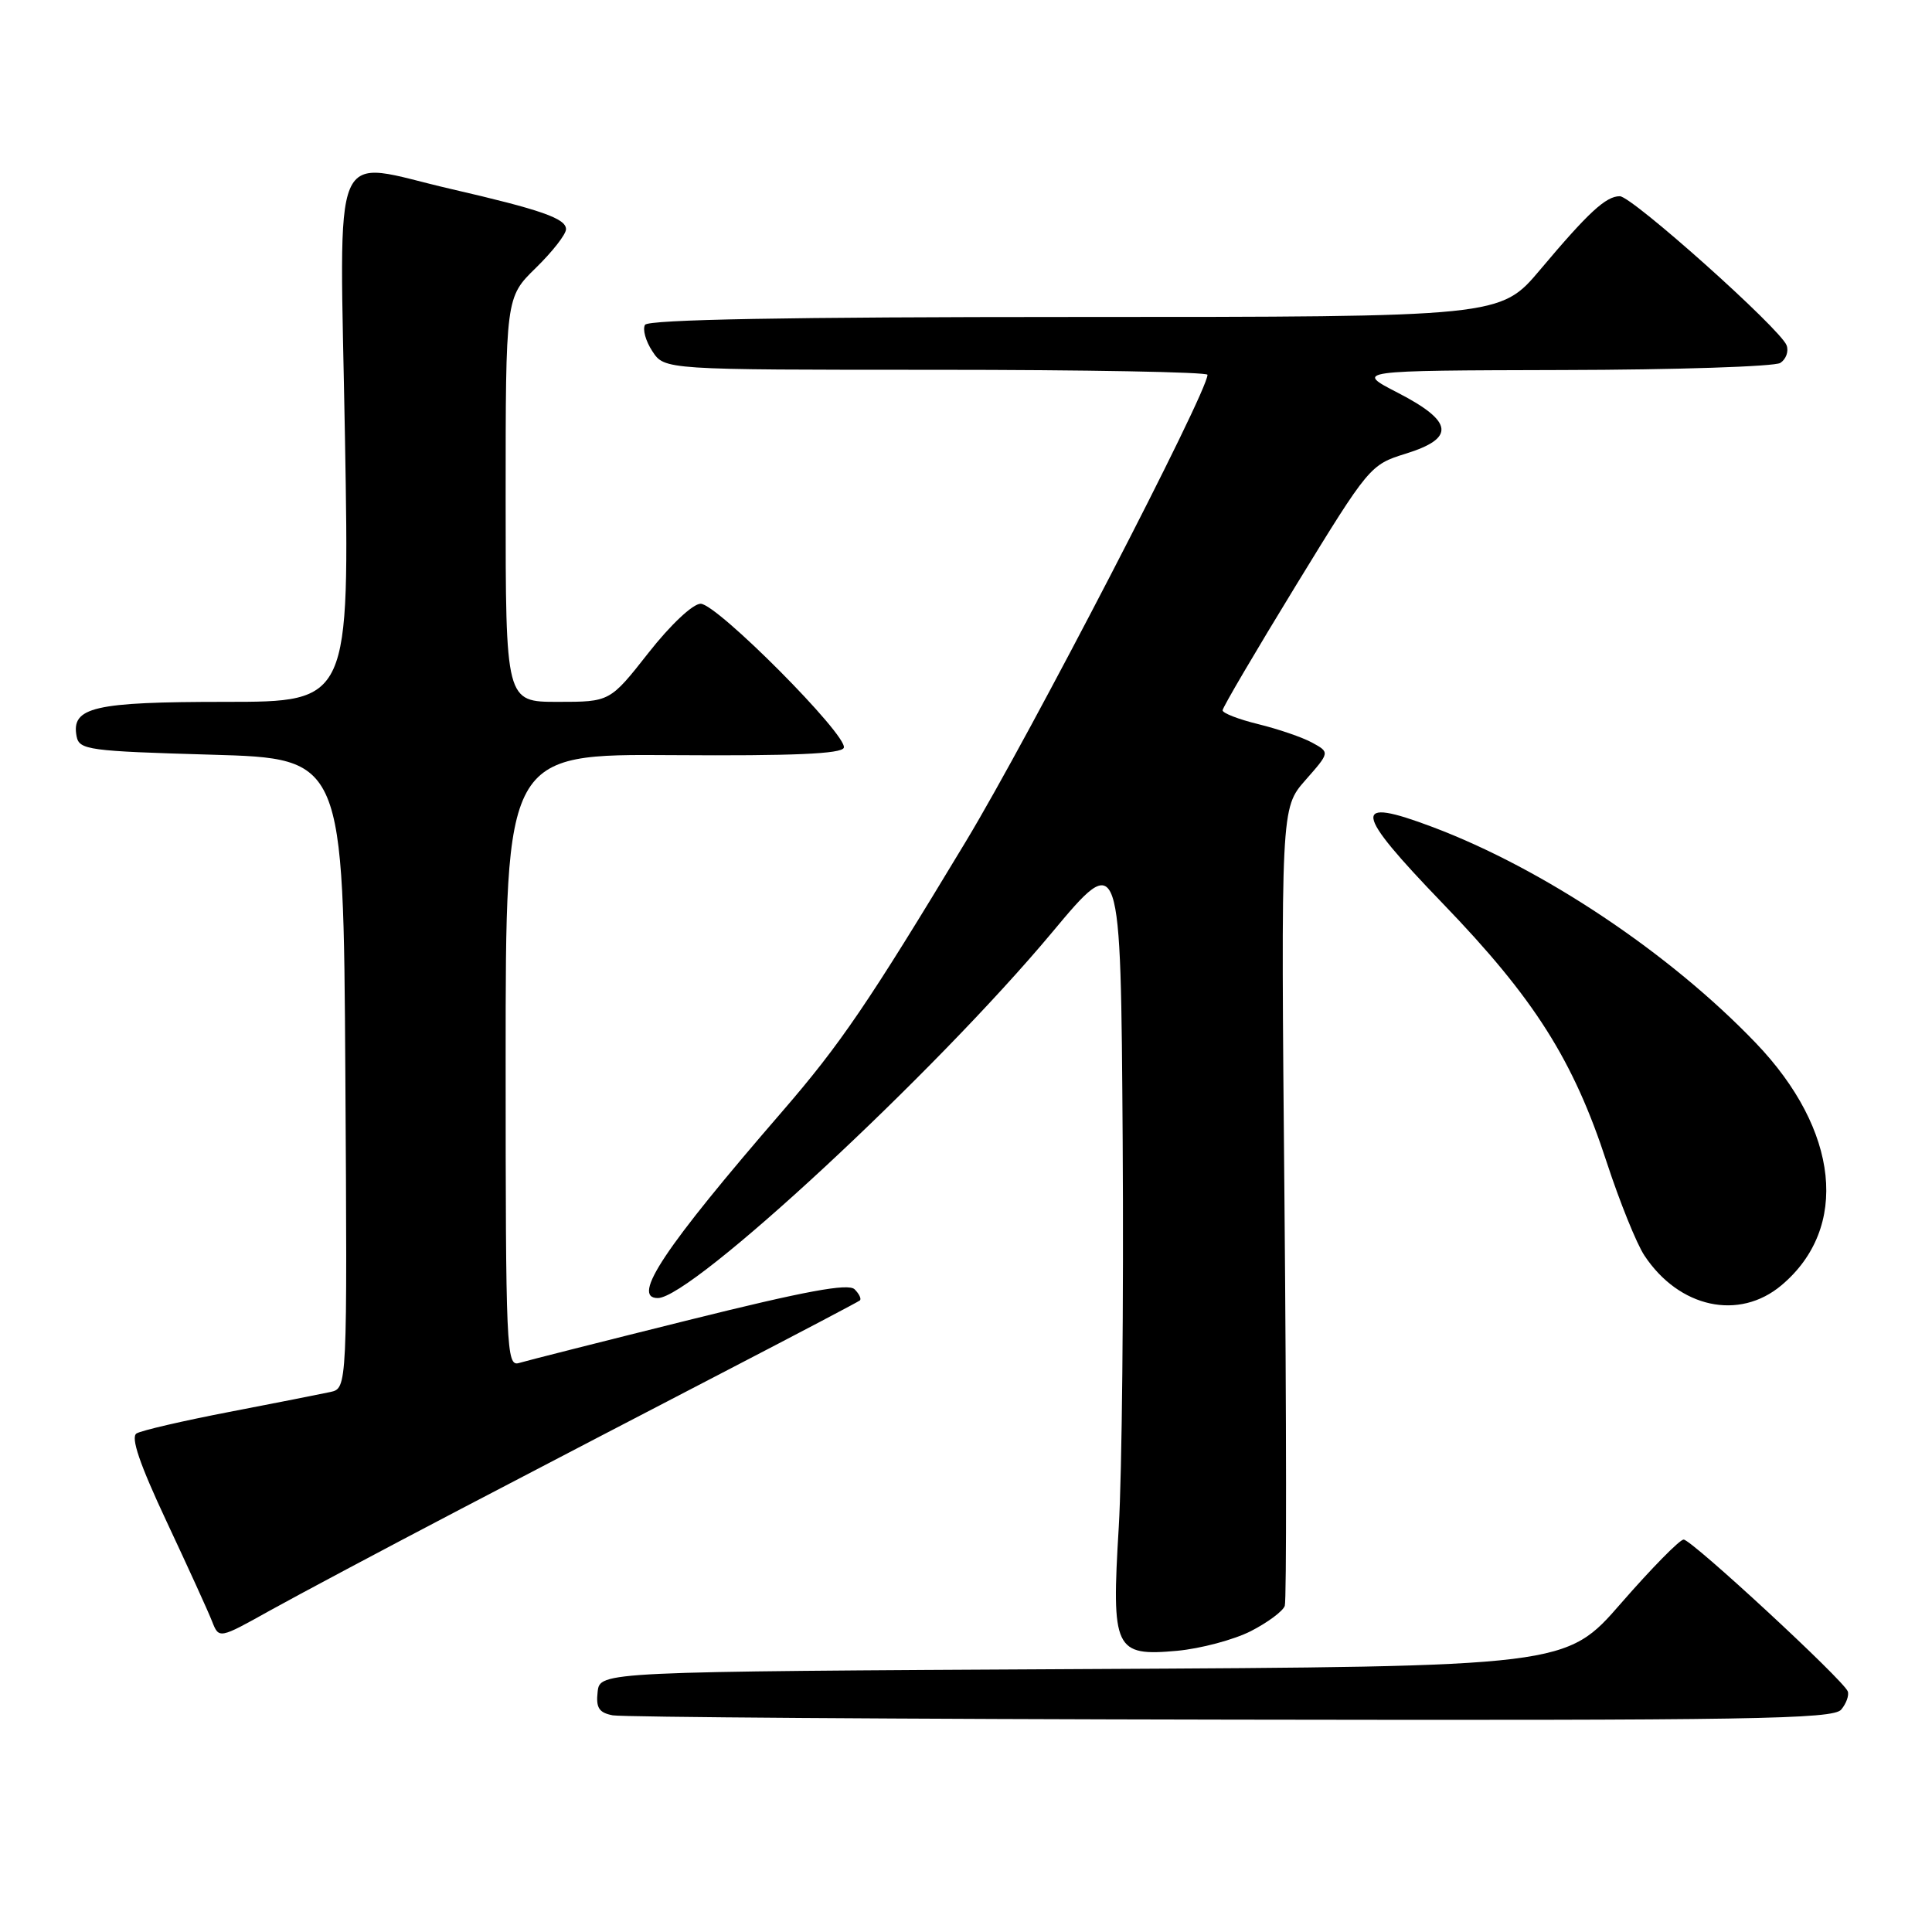 <?xml version="1.0" encoding="UTF-8" standalone="no"?>
<!DOCTYPE svg PUBLIC "-//W3C//DTD SVG 1.1//EN" "http://www.w3.org/Graphics/SVG/1.1/DTD/svg11.dtd" >
<svg xmlns="http://www.w3.org/2000/svg" xmlns:xlink="http://www.w3.org/1999/xlink" version="1.1" viewBox="0 0 256 256">
 <g >
 <path fill="currentColor"
d=" M 243.97 226.53 C 244.64 225.73 245.03 224.64 244.84 224.12 C 244.31 222.65 224.14 204.00 223.09 204.00 C 222.57 204.00 218.85 207.79 214.82 212.41 C 207.50 220.83 207.50 220.83 143.50 221.16 C 79.50 221.50 79.50 221.50 79.19 224.17 C 78.95 226.29 79.36 226.94 81.19 227.29 C 82.46 227.53 119.33 227.79 163.13 227.86 C 231.99 227.98 242.92 227.80 243.97 226.53 Z  M 165.73 216.14 C 167.98 214.99 170.01 213.48 170.24 212.78 C 170.48 212.07 170.46 188.01 170.20 159.29 C 169.72 107.08 169.72 107.08 172.97 103.38 C 176.22 99.69 176.22 99.69 173.86 98.40 C 172.56 97.69 169.36 96.60 166.75 95.96 C 164.14 95.32 162.00 94.50 162.00 94.12 C 162.00 93.75 166.39 86.28 171.75 77.52 C 181.37 61.81 181.56 61.57 186.25 60.12 C 192.87 58.07 192.60 55.86 185.25 52.06 C 179.50 49.10 179.50 49.10 207.00 49.03 C 222.12 49.00 235.13 48.57 235.90 48.09 C 236.66 47.60 237.04 46.55 236.73 45.75 C 235.89 43.55 216.25 26.00 214.63 26.00 C 212.79 26.00 210.48 28.13 204.07 35.75 C 198.80 42.00 198.80 42.00 142.46 42.00 C 104.40 42.00 85.91 42.34 85.47 43.04 C 85.12 43.62 85.55 45.19 86.44 46.54 C 88.05 49.00 88.05 49.00 124.02 49.00 C 143.81 49.00 160.00 49.30 160.00 49.66 C 160.00 51.99 136.47 97.43 127.98 111.50 C 115.04 132.96 111.36 138.36 103.63 147.30 C 88.03 165.33 83.58 172.00 87.16 172.00 C 91.69 172.00 123.77 142.26 139.38 123.58 C 148.50 112.66 148.50 112.66 148.76 151.08 C 148.90 172.21 148.67 195.29 148.24 202.36 C 147.26 218.60 147.68 219.49 155.97 218.74 C 159.09 218.45 163.48 217.28 165.73 216.14 Z  M 61.00 199.98 C 71.17 194.66 87.15 186.34 96.50 181.49 C 105.85 176.64 113.70 172.51 113.93 172.32 C 114.17 172.13 113.86 171.46 113.24 170.84 C 112.41 170.01 106.70 171.07 91.31 174.90 C 79.86 177.75 69.71 180.32 68.75 180.61 C 67.10 181.10 67.00 178.73 67.00 140.52 C 67.00 99.90 67.00 99.90 89.21 100.06 C 105.09 100.17 111.54 99.89 111.81 99.08 C 112.35 97.45 95.00 80.00 92.84 80.00 C 91.81 80.00 88.84 82.79 85.93 86.50 C 80.82 93.00 80.82 93.00 73.91 93.00 C 67.00 93.00 67.00 93.00 67.00 66.20 C 67.00 39.41 67.00 39.41 71.00 35.50 C 73.20 33.35 75.00 31.05 75.00 30.37 C 75.00 28.95 71.72 27.80 59.71 25.03 C 43.51 21.29 45.01 17.74 45.71 58.00 C 46.32 93.00 46.32 93.00 29.85 93.00 C 12.42 93.00 9.41 93.70 10.15 97.57 C 10.50 99.37 11.73 99.53 28.01 100.00 C 45.50 100.50 45.50 100.50 45.76 142.23 C 46.02 183.96 46.02 183.96 43.76 184.45 C 42.52 184.72 36.49 185.91 30.37 187.09 C 24.25 188.27 18.72 189.55 18.09 189.94 C 17.29 190.44 18.51 194.01 22.06 201.58 C 24.88 207.59 27.60 213.55 28.10 214.84 C 29.02 217.17 29.02 217.17 35.76 213.41 C 39.47 211.35 50.83 205.30 61.00 199.98 Z  M 236.06 170.30 C 245.08 162.71 243.71 149.74 232.66 138.21 C 221.25 126.30 204.51 115.12 189.84 109.59 C 179.03 105.52 179.27 107.36 191.18 119.72 C 203.32 132.31 208.48 140.46 212.90 154.01 C 214.61 159.23 216.85 164.79 217.89 166.36 C 222.49 173.31 230.44 175.03 236.06 170.30 Z "/>
</g>
</svg>